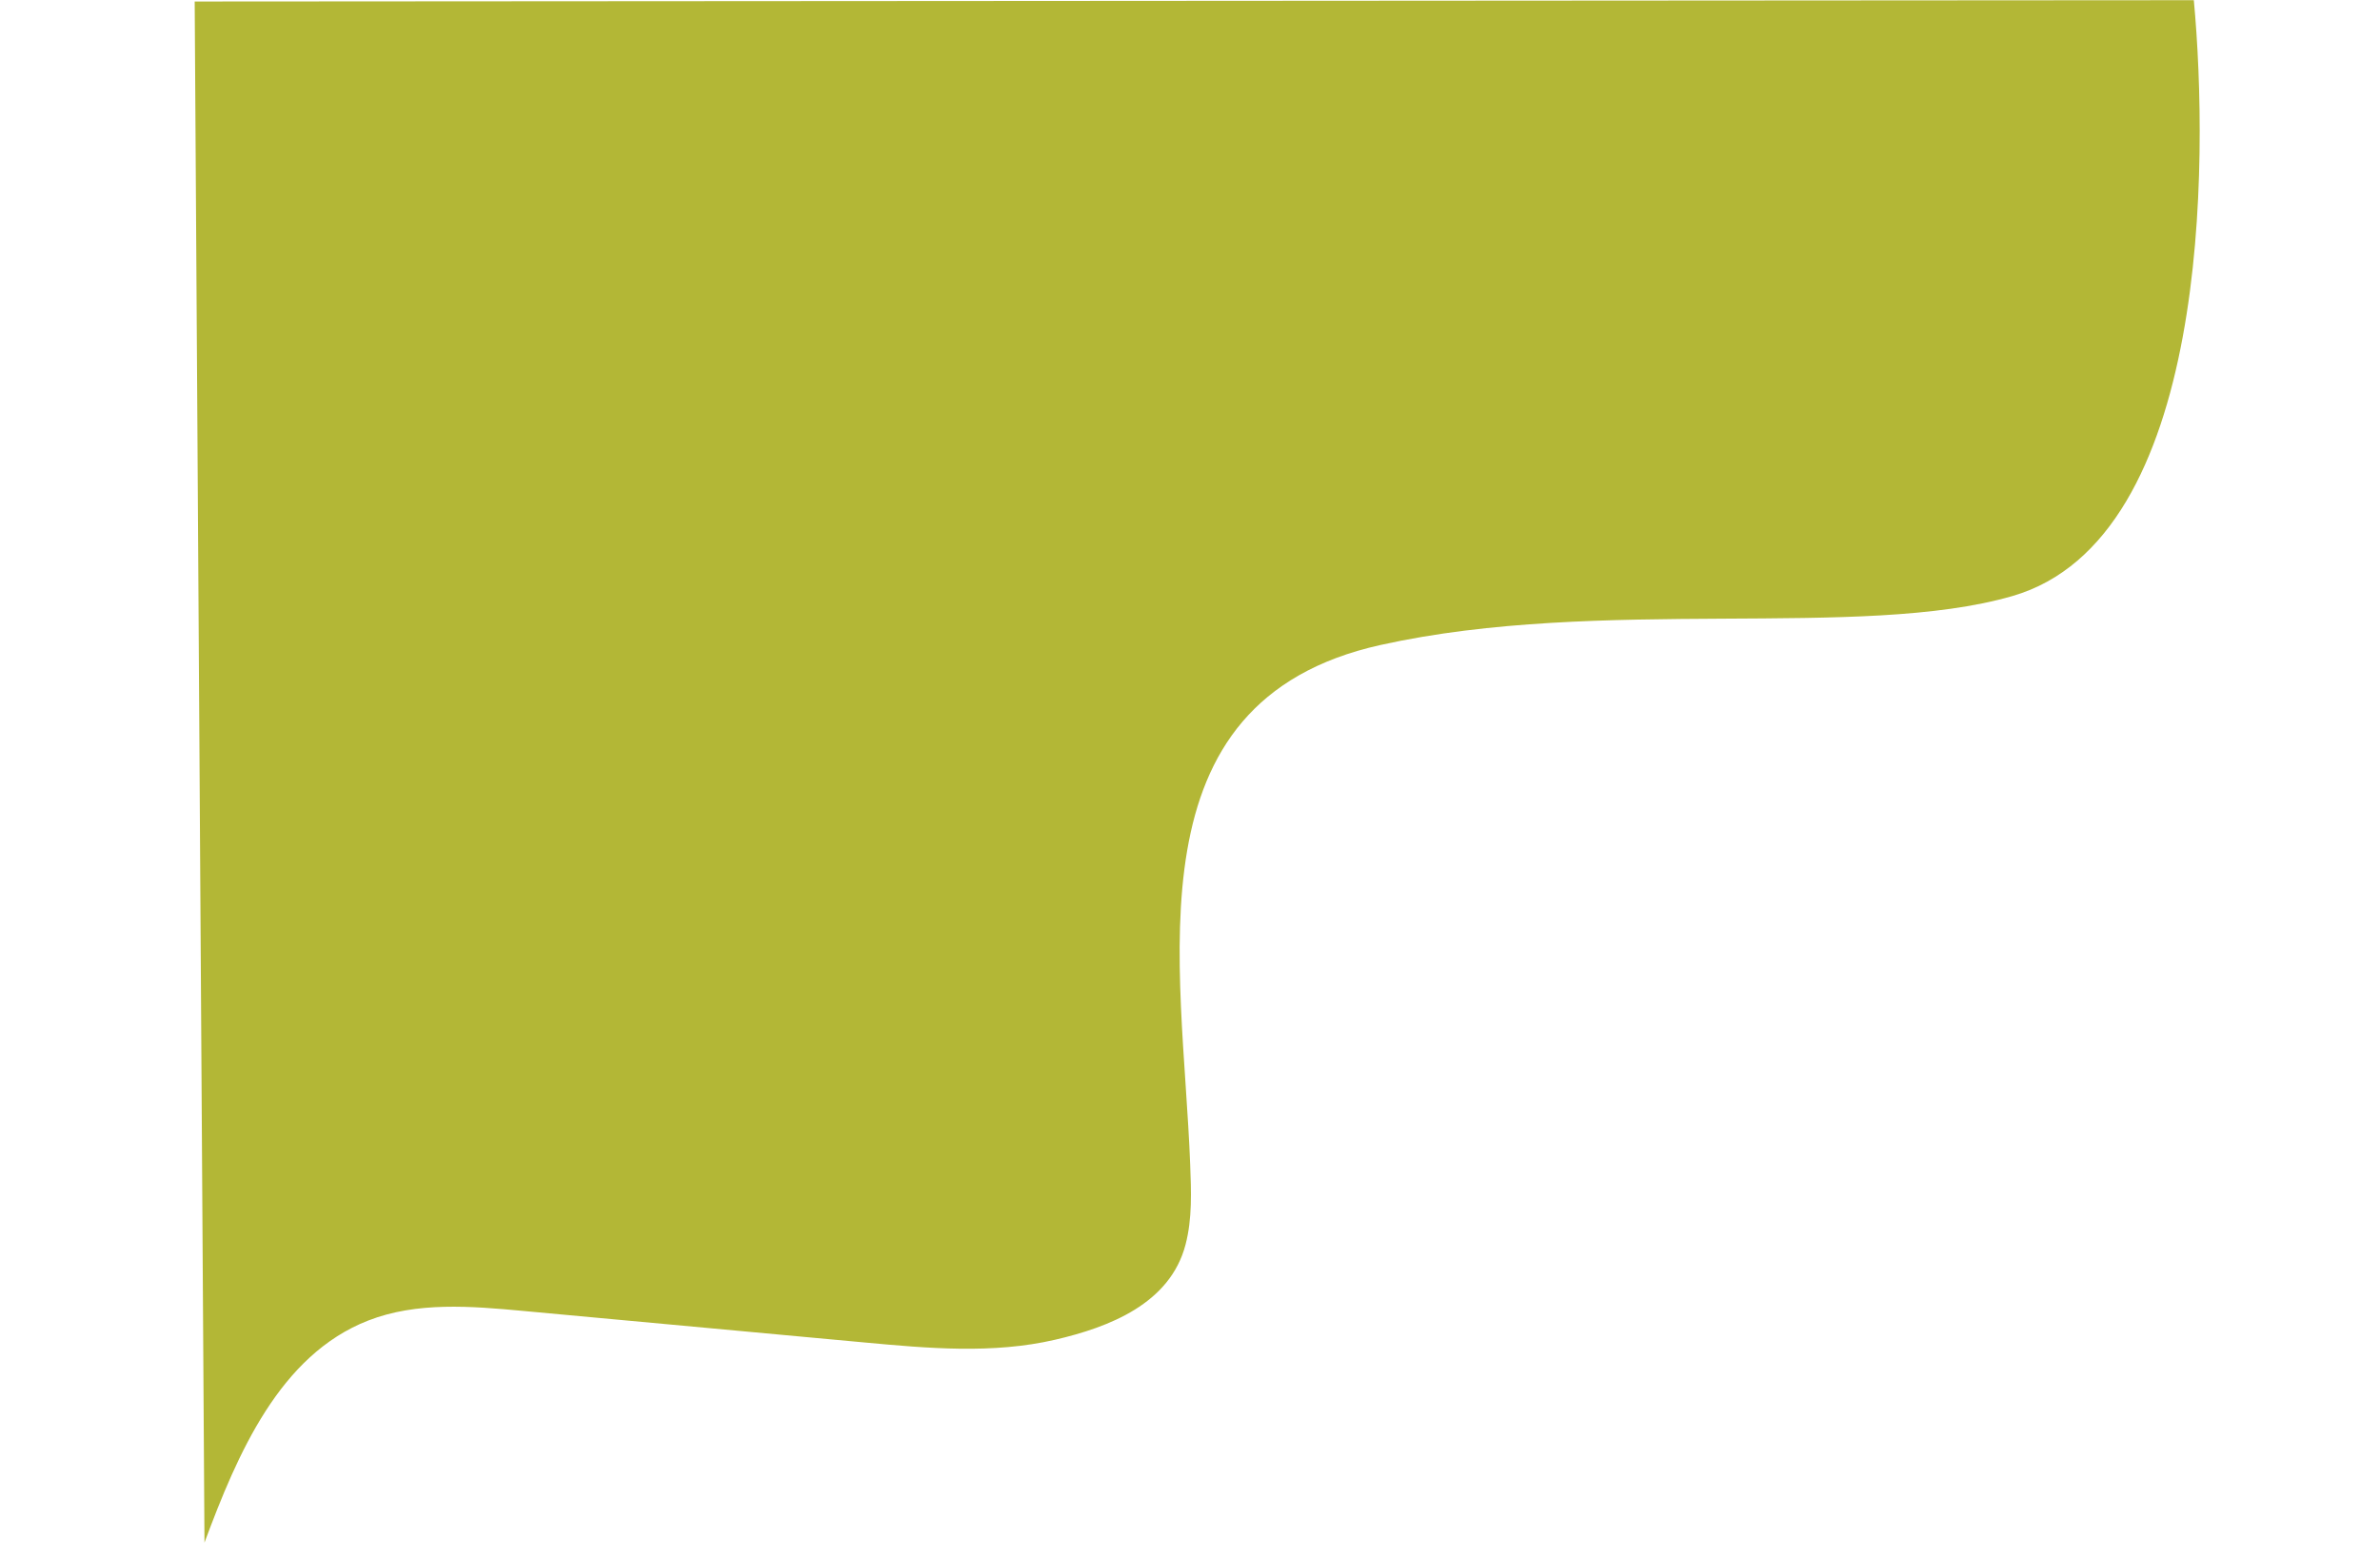<?xml version="1.0" encoding="utf-8"?>
<!-- Generator: Adobe Illustrator 25.2.0, SVG Export Plug-In . SVG Version: 6.00 Build 0)  -->
<svg version="1.1" id="Layer_1" xmlns="http://www.w3.org/2000/svg" xmlns:xlink="http://www.w3.org/1999/xlink" x="0px" y="0px"
	 viewBox="0 0 992.13 649.33" style="enable-background:new 0 0 992.13 649.33;" xml:space="preserve">
<style type="text/css">
	.st0{fill:#466432;}
	.st1{fill:#B3B736;}
	.st2{fill:#F26423;}
	.st3{fill:#F8D3B4;}
	.st4{fill:#D8B193;}
	.st5{fill:#E6E8E6;}
	.st6{fill:#E583A3;}
	.st7{fill:#85966F;}
	.st8{fill:#5D7049;}
	.st9{opacity:0.85;}
	.st10{fill:#FCC8A8;}
	.st11{fill:#FAB58D;}
	.st12{fill:#F79663;}
	.st13{fill:#FDDBC4;}
	.st14{fill:#F9A679;}
	.st15{fill:#F5874E;}
	.st16{opacity:0.65;}
	.st17{fill:#FFFFFF;}
	.st18{fill:none;stroke:#000000;stroke-miterlimit:10;}
	.st19{fill:#834830;}
	.st20{fill:#475633;}
	.st21{fill:#7552A2;}
	.st22{fill:#8451A1;}
	.st23{fill:#E9A2C8;}
	.st24{fill:none;}
	.st25{fill:none;stroke:#C4C6C4;stroke-miterlimit:10;}
	.st26{fill:#C4C6C4;}
	.st27{fill:none;stroke:#C4C6C4;stroke-width:3;stroke-miterlimit:10;}
	.st28{fill:#4A5938;}
	.st29{clip-path:url(#XMLID_5_);fill:#F26423;}
	.st30{fill:none;stroke:#466432;stroke-width:0.5;stroke-miterlimit:10;}
	.st31{fill:none;stroke:#466432;stroke-miterlimit:10;}
	.st32{fill:none;stroke:#85966F;stroke-miterlimit:10;}
	.st33{fill:#E9C2A4;}
	.st34{fill:#E584A3;}
	.st35{fill:#DA5326;}
	.st36{opacity:0.13;}
	.st37{fill:#B3B737;}
	.st38{fill:#E3E1B7;}
	.st39{fill:#DAD89F;}
	.st40{fill:#CBCB79;}
	.st41{fill:#ECEACF;}
	.st42{fill:#D2D28D;}
	.st43{fill:#C3C463;}
	.st44{fill:#F17948;}
	.st45{fill:#AF4425;}
	.st46{fill:none;stroke:#E4E2B9;stroke-miterlimit:10;}
	.st47{fill:#BB8D6F;}
	.st48{fill:none;stroke:#5B7244;stroke-miterlimit:10;}
	.st49{fill:none;stroke:#FFFFFF;stroke-width:3;stroke-linecap:round;stroke-linejoin:round;stroke-miterlimit:10;}
	.st50{fill:none;stroke:#FFFFFF;stroke-width:2;stroke-miterlimit:10;}
</style>
<g>
	<path class="st1" d="M914.52,0.08L81.16,0.63l4.08,642.62c13.78-37.1,31.36-78.21,68.23-92.59c20.28-7.91,42.89-6.03,64.57-4.02
		c47.47,4.39,94.93,8.77,142.4,13.16c26.46,2.45,53.47,4.86,79.36-1.14c22.57-5.23,47.98-15.03,54.41-39.69
		c2.83-10.83,2.36-22.22,1.93-33.41c-3.18-83.66-26.63-193.06,79.31-216.6c91.91-20.43,200.17-2.04,263.5-20.43
		C921.13,224.66,920.76,67.17,914.52,0.08"/>
</g>
</svg>
